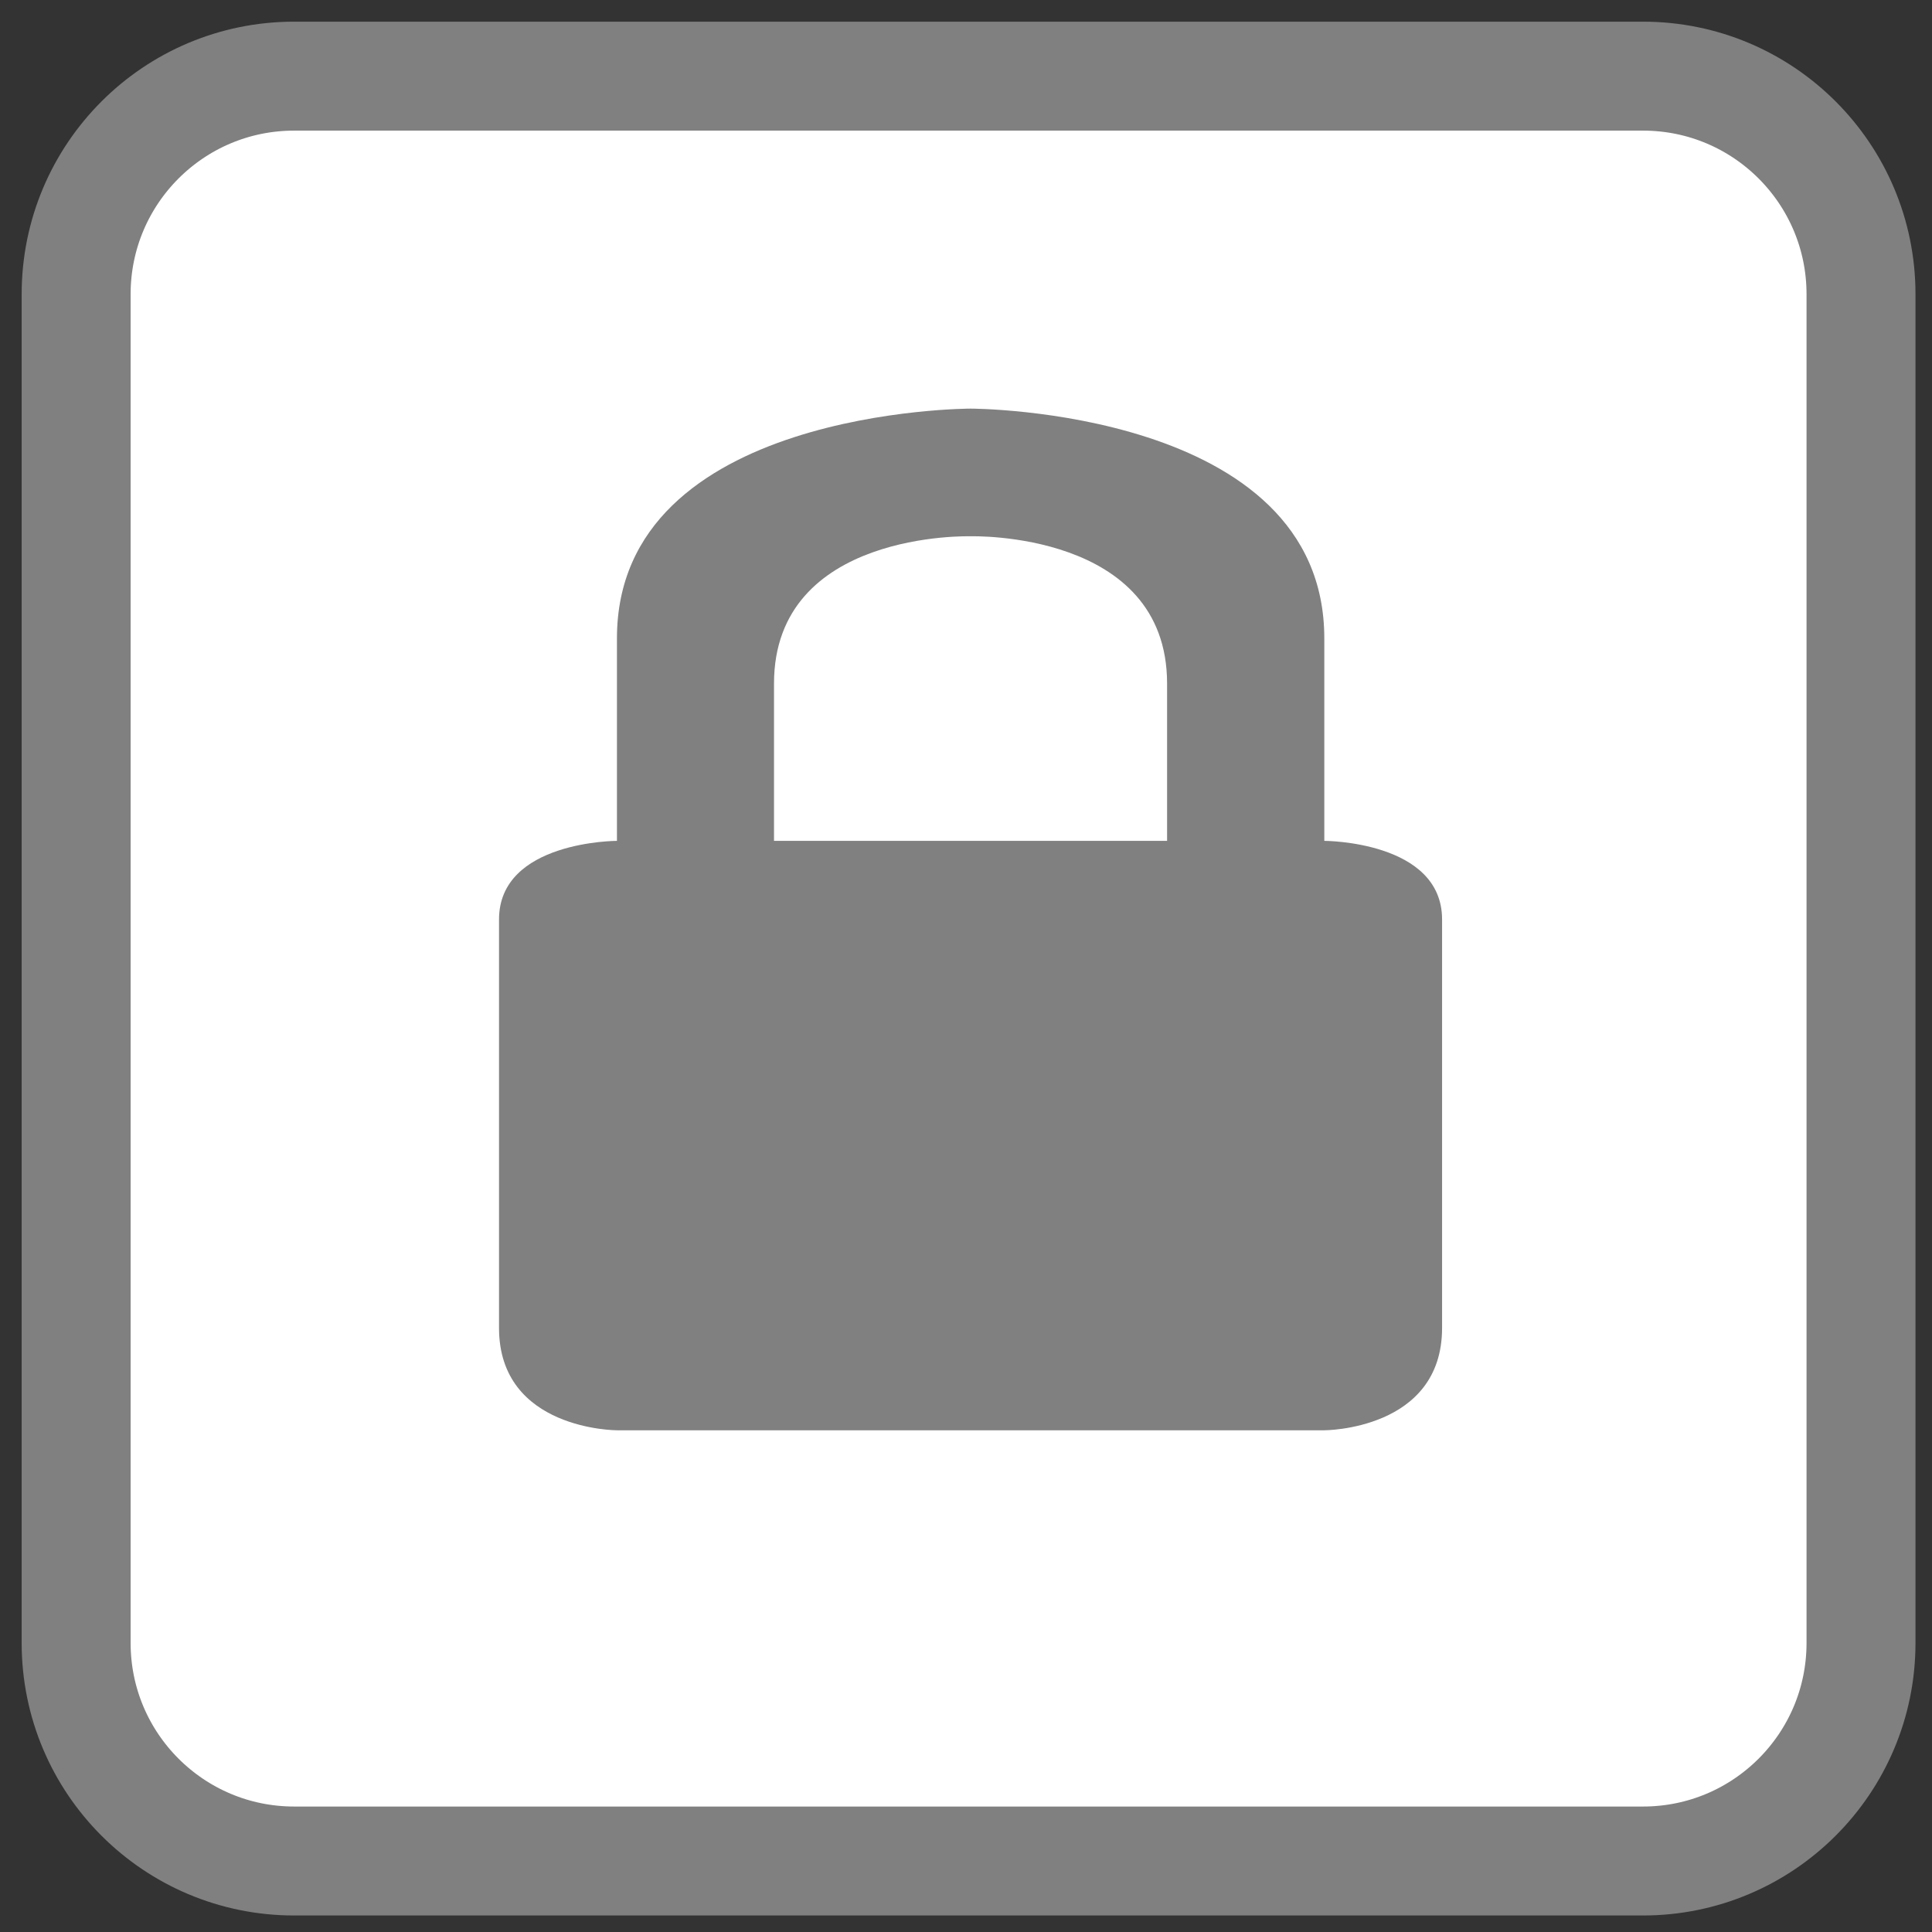 <!-- color: #474747 -->
<svg xmlns="http://www.w3.org/2000/svg" xmlns:xlink="http://www.w3.org/1999/xlink" width="48px" height="48px" viewBox="0 0 48 48" version="1.1">
<rect x="0" y="0" width="48" height="48" fill="#333333" stroke="none"/>
<defs>
<clipPath id="clip1">
  <path d="M 12.375 10.125 L 35.906 10.125 L 35.906 35.625 L 12.375 35.625 Z M 12.375 10.125 "/>
</clipPath>
<clipPath id="clip2">
  <path d="M 46.566 23.82 C 46.566 36.227 36.508 46.273 24.113 46.273 C 11.719 46.273 1.66 36.227 1.66 23.82 C 1.66 11.414 11.719 1.363 24.113 1.363 C 36.508 1.363 46.566 11.414 46.566 23.82 Z M 46.566 23.82 "/>
</clipPath>
</defs>
<g id="surface1">
<path style="fill-rule:nonzero;fill:rgb(100%,100%,100%);fill-opacity:1;stroke-width:28.797;stroke-linecap:butt;stroke-linejoin:miter;stroke:rgb(50.196%,50.196%,50.196%);stroke-opacity:1;stroke-miterlimit:4;" d="M 77.75 20.125 L 434.25 20.125 C 466.083 20.125 491.875 45.917 491.875 77.75 L 491.875 434.25 C 491.875 466.083 466.083 491.875 434.25 491.875 L 77.75 491.875 C 45.917 491.875 20.125 466.083 20.125 434.25 L 20.125 77.75 C 20.125 45.917 45.917 20.125 77.75 20.125 Z M 77.75 20.125 " transform="matrix(0.094,0,0,0.094,0,0)"/>
<g clip-path="url(#clip1)" clip-rule="nonzero">
<g clip-path="url(#clip2)" clip-rule="nonzero">
<path style=" stroke:none;fill-rule:nonzero;fill:rgb(50.196%,50.196%,50.196%);fill-opacity:1;" d="M 24.113 10.152 C 24.113 10.152 32.902 10.152 32.902 15.859 L 32.902 20.891 C 32.902 20.891 35.828 20.891 35.828 22.844 L 35.828 32.992 C 35.828 35.535 32.902 35.535 32.902 35.535 L 15.328 35.535 C 15.328 35.535 12.398 35.535 12.398 32.992 L 12.398 22.844 C 12.398 20.891 15.328 20.891 15.328 20.891 L 15.328 15.859 C 15.328 10.152 24.113 10.152 24.113 10.152 M 24.113 13.324 C 24.113 13.324 19.23 13.176 19.23 16.984 L 19.23 20.891 L 28.996 20.891 L 28.996 16.984 C 28.996 13.176 24.113 13.324 24.113 13.324 M 24.113 13.324 "/>
</g>
</g>
</g>
</svg>
